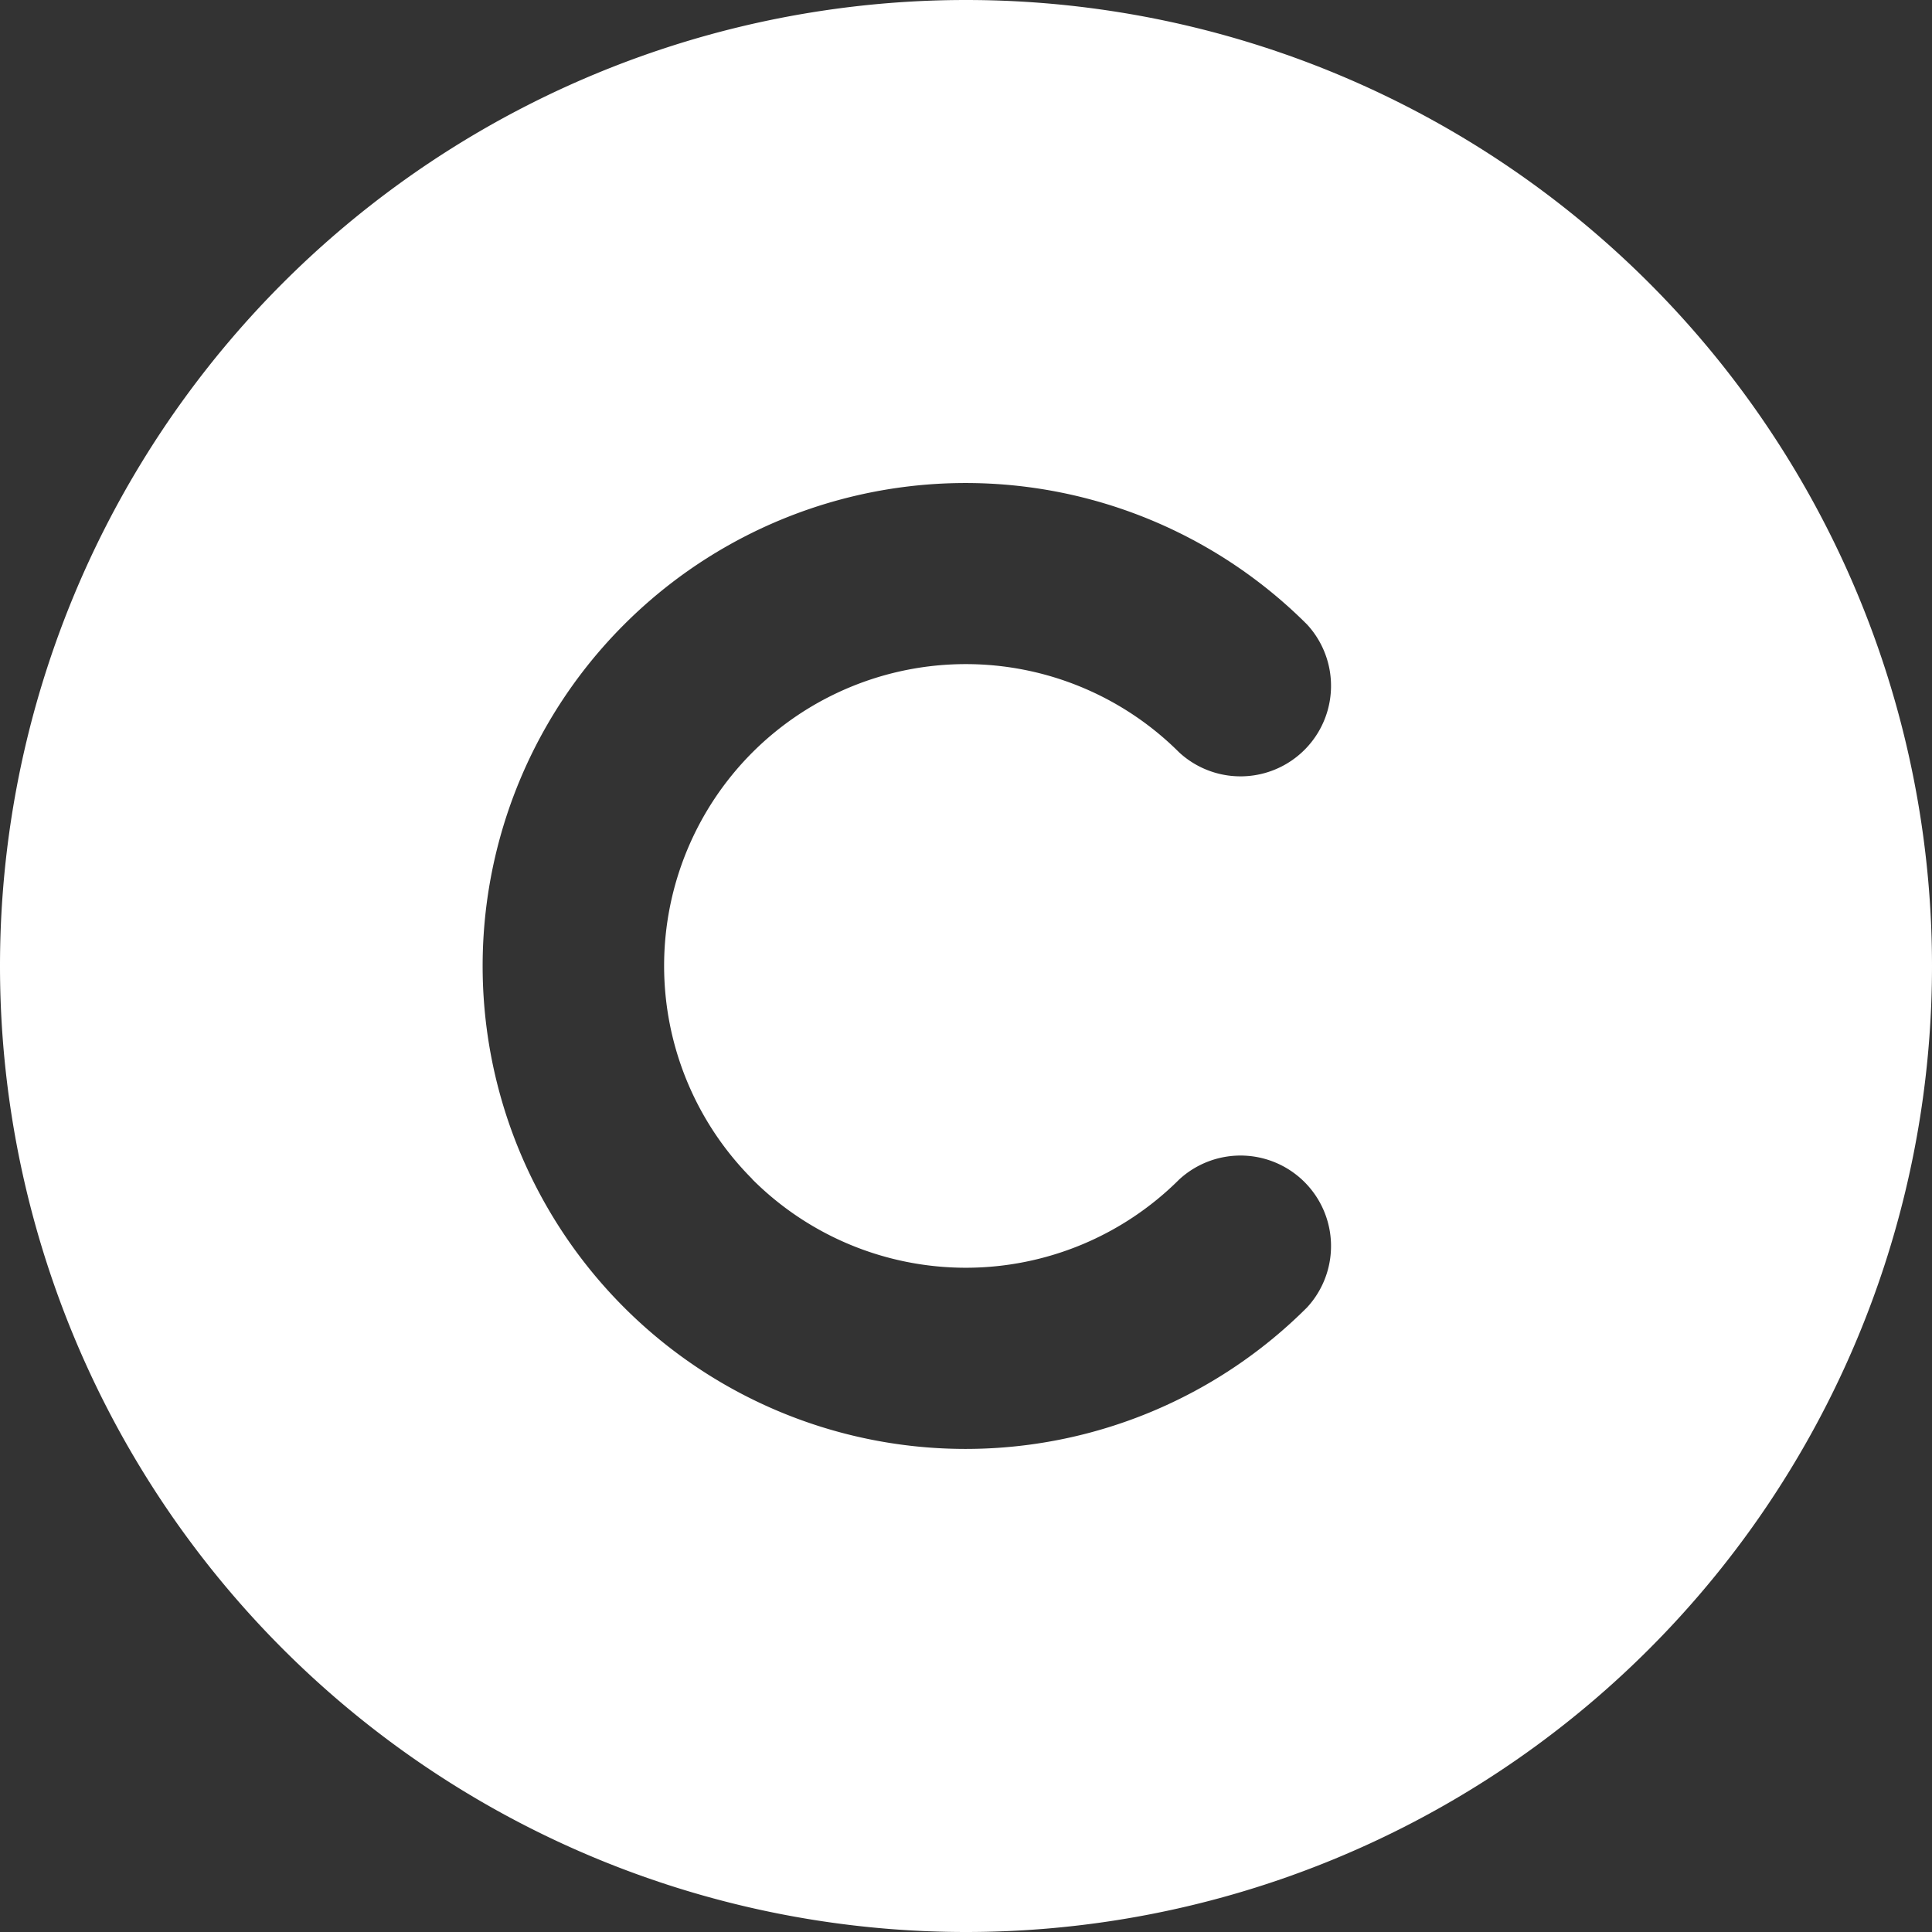 <svg width="20" height="20" fill="none" xmlns="http://www.w3.org/2000/svg"><rect width="100%" height="100%" fill="#333333" stroke="none"/><path d="M10 20a10 10 0 100-20 10 10 0 000 20zm-2.21-7.79a3.126 3.126 0 004.417 0 .937.937 0 011.324 1.324 4.998 4.998 0 01-7.07.001 4.998 4.998 0 010-7.07 4.998 4.998 0 017.07 0 .937.937 0 01-1.324 1.324 3.126 3.126 0 00-4.418 0 3.126 3.126 0 000 4.418v.004z" fill="#fff"/></svg>